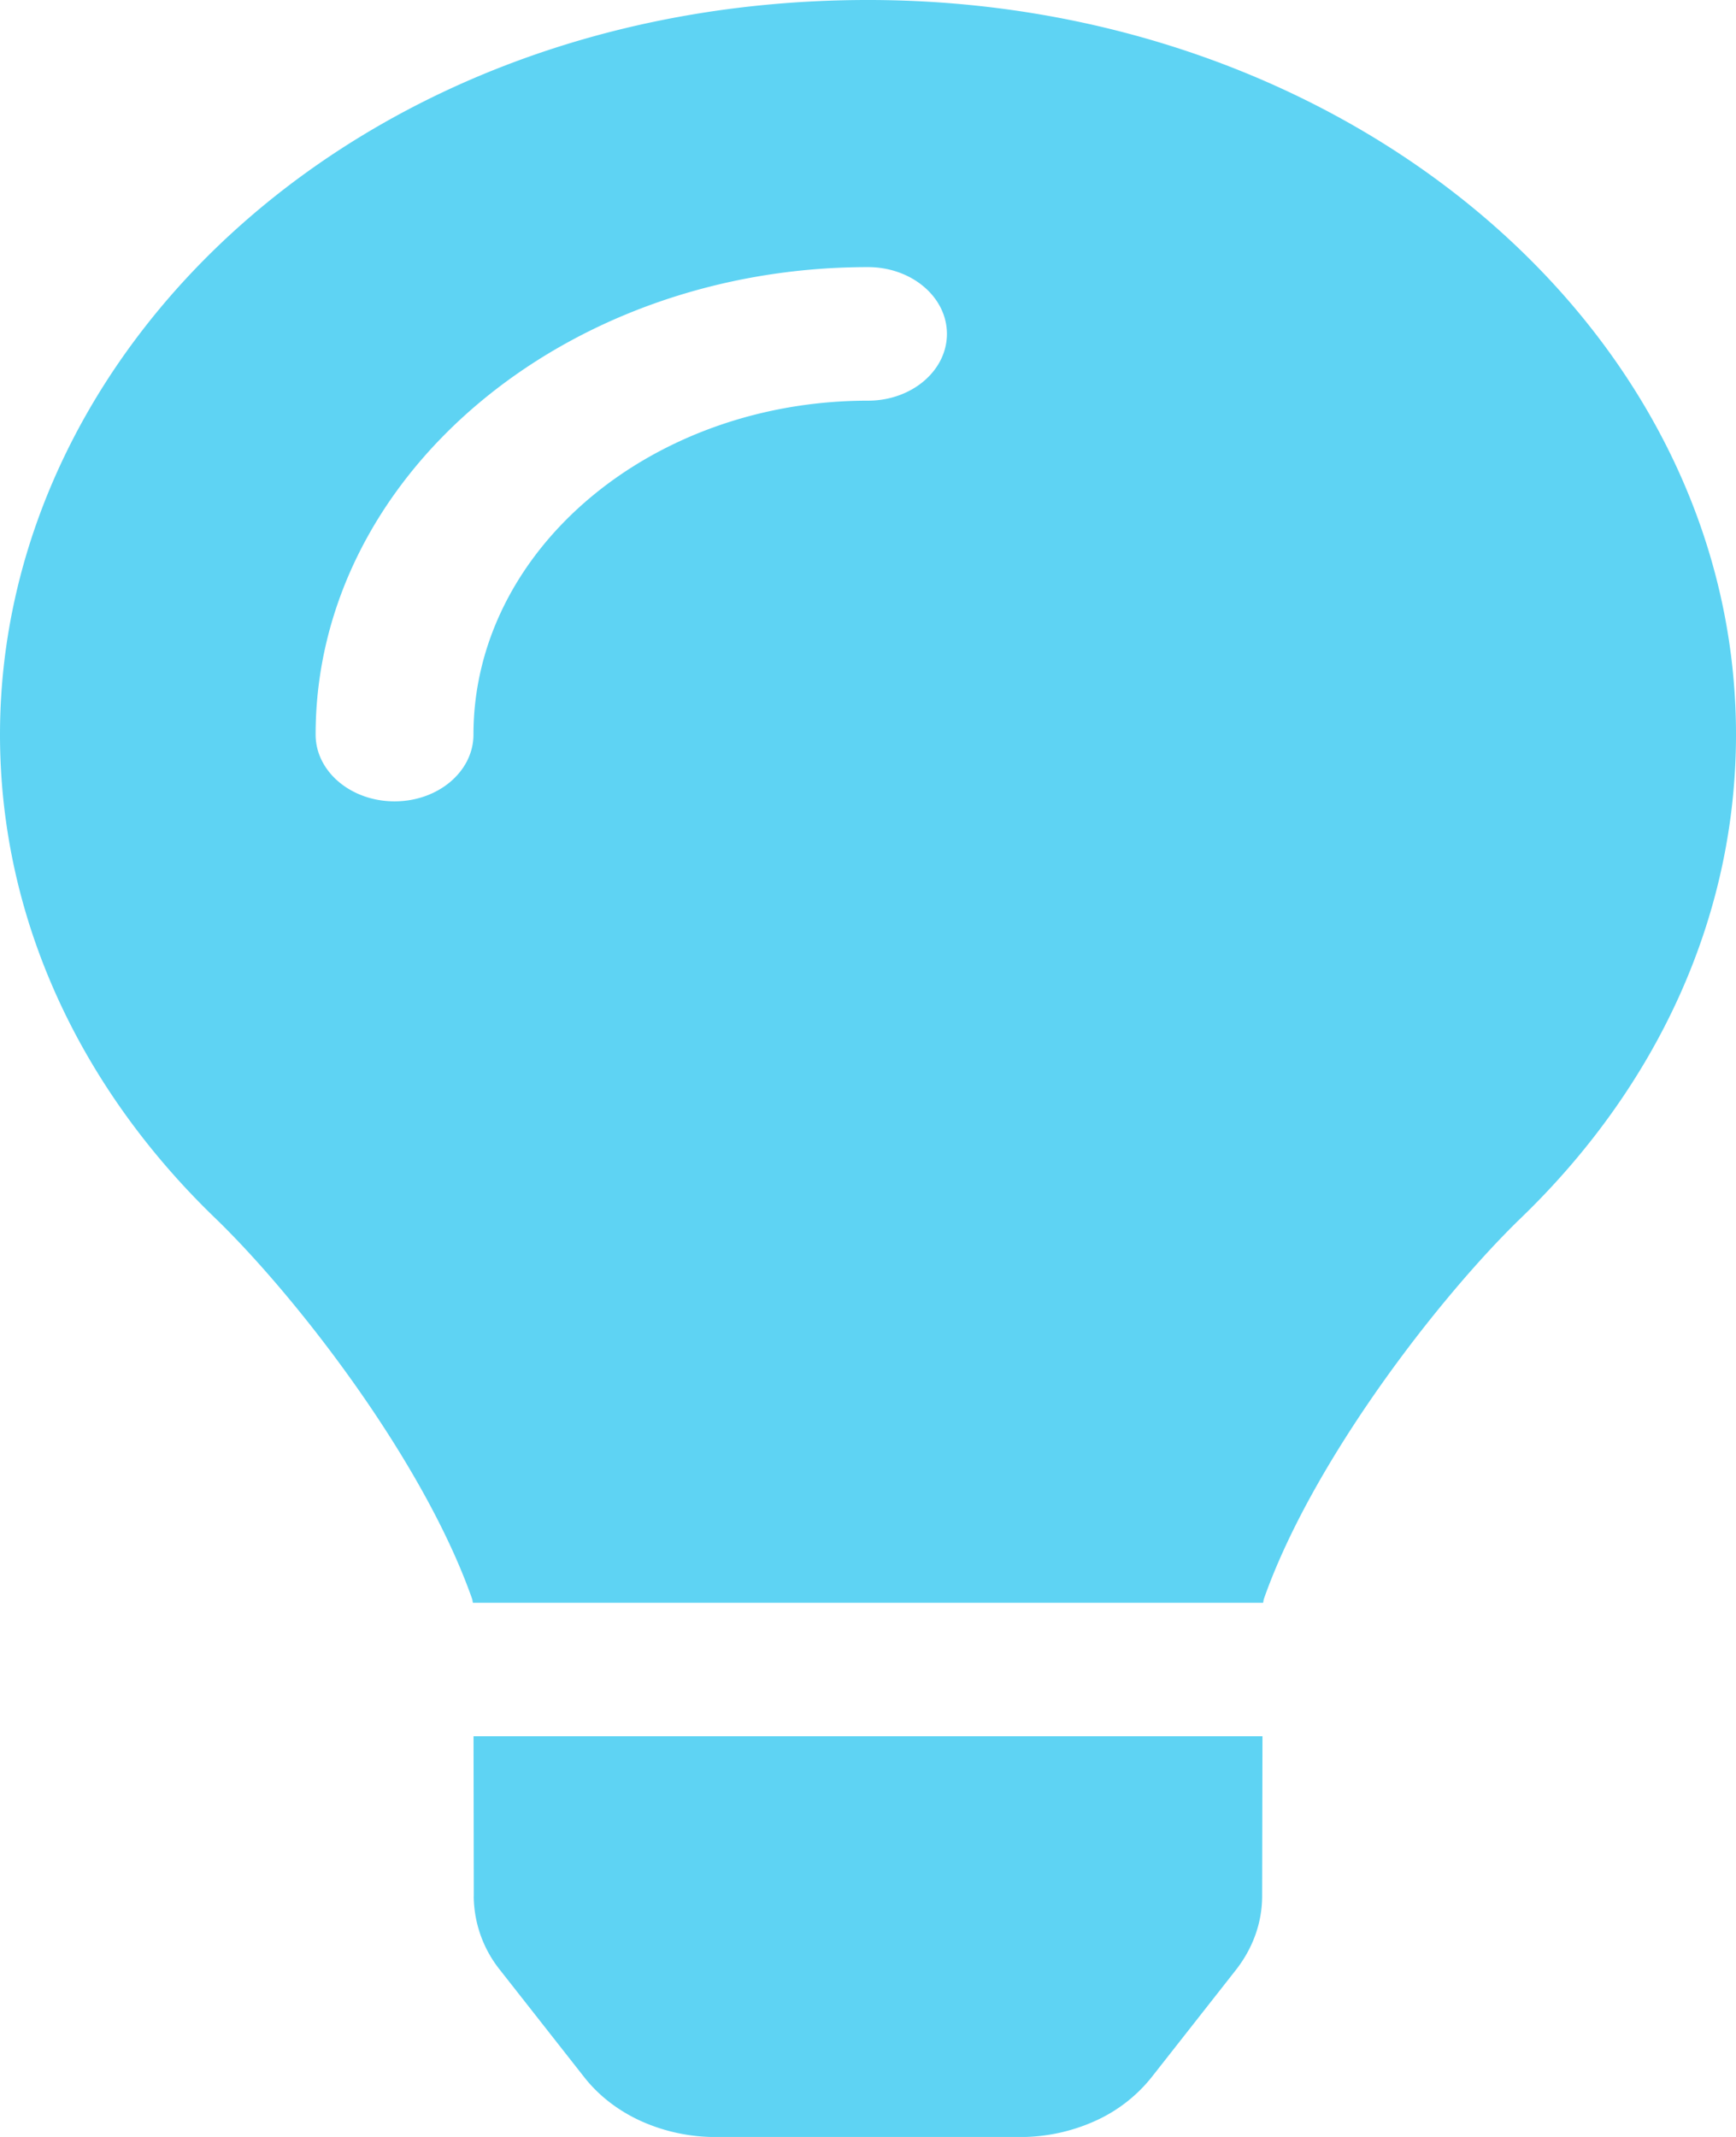 <svg xmlns="http://www.w3.org/2000/svg" width="26" height="32" fill="none"  xmlns:v="https://vecta.io/nano"><path d="M7.095 28.397a1.79 1.79 0 0 0 .396 1.106l1.262 1.606c.216.274.508.5.851.655a2.71 2.71 0 0 0 1.116.237h4.558a2.71 2.71 0 0 0 1.116-.237 2.27 2.27 0 0 0 .851-.655l1.262-1.606c.258-.328.395-.712.396-1.106L18.908 26H7.092l.004 2.397zM0 11c0 2.773 1.215 5.303 3.218 7.236 1.22 1.178 3.129 3.639 3.856 5.716l.008.049h11.836l.008-.049c.727-2.076 2.636-4.537 3.856-5.716C24.785 16.303 26 13.773 26 11 26 4.913 20.158-.019 12.959 0 5.425.019 0 5.186 0 11zm13-5c-3.258 0-5.909 2.243-5.909 5 0 .553-.529 1-1.182 1s-1.182-.447-1.182-1c0-3.86 3.711-7 8.273-7 .653 0 1.182.447 1.182 1S13.653 6 13 6z" fill="#5ed3f3"/></svg>